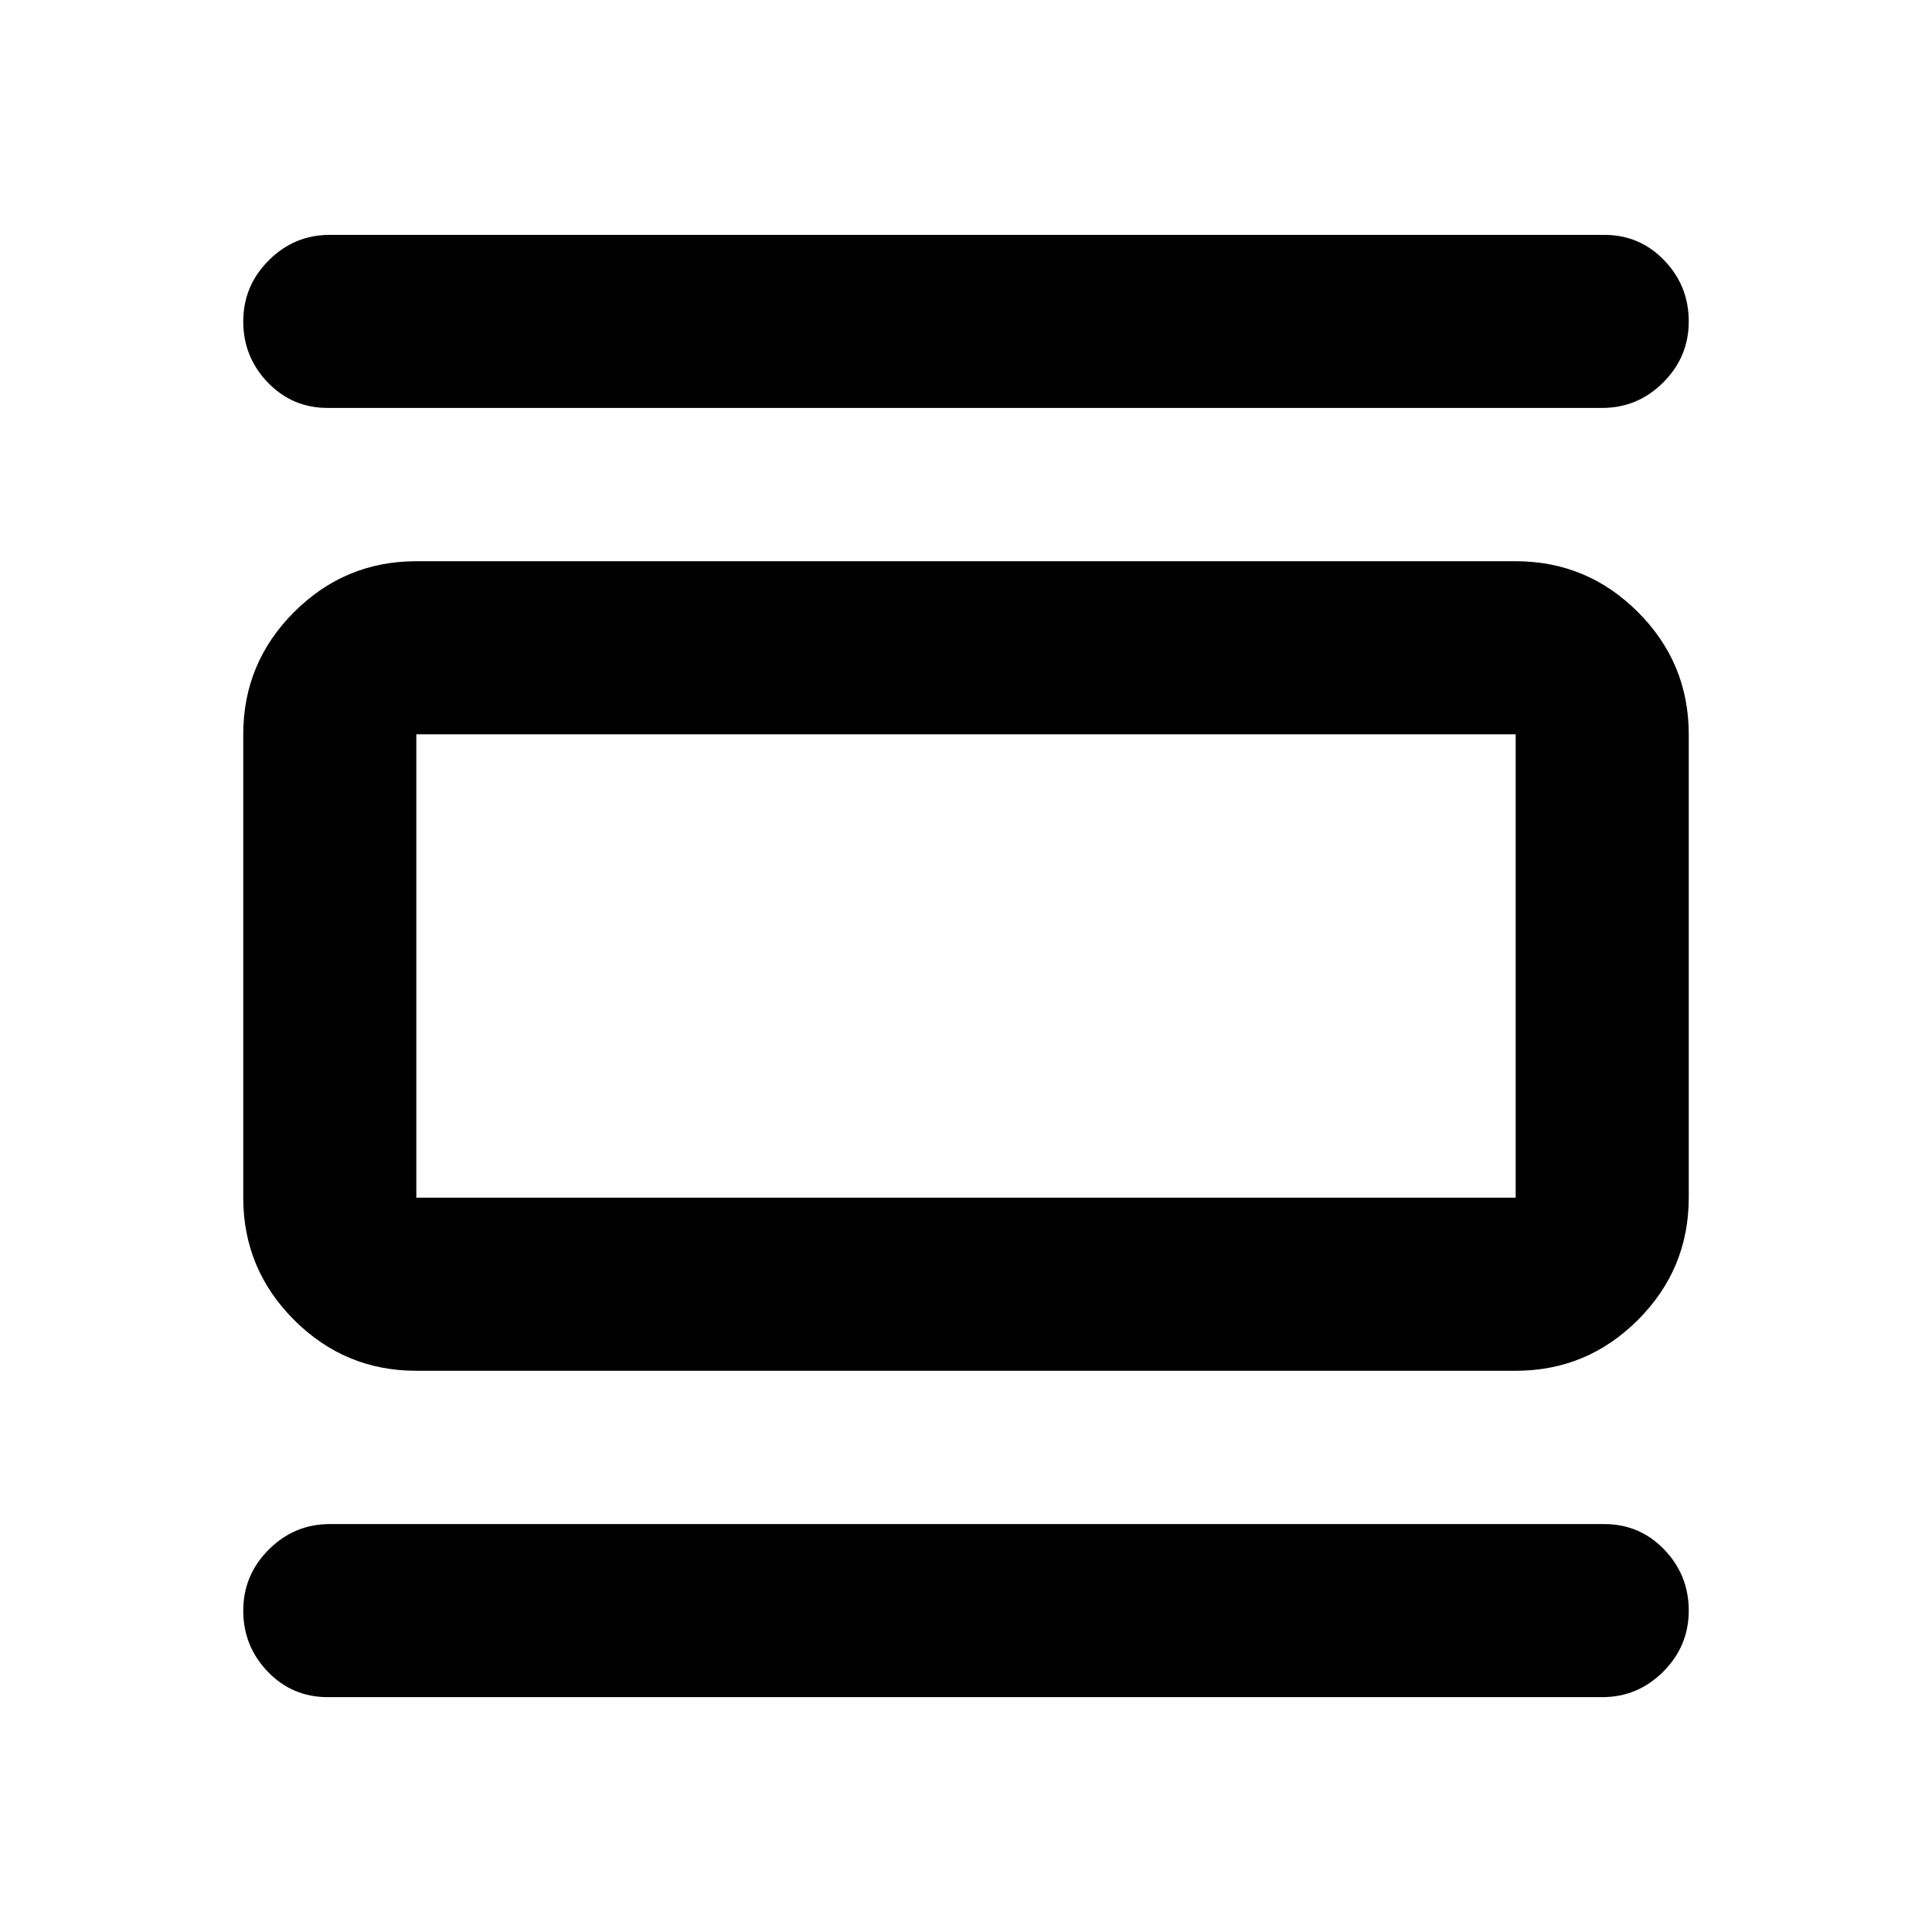 <svg xmlns="http://www.w3.org/2000/svg" height="24" viewBox="0 -960 960 960" width="24"><path d="M206.87-278.87q-35.48 0-60.74-25.26-25.26-25.26-25.26-60.74v-230.26q0-35.48 25.26-60.74 25.26-25.26 60.74-25.26h546.26q35.48 0 60.74 25.26 25.26 25.26 25.26 60.74v230.26q0 35.48-25.26 60.74-25.26 25.26-60.74 25.26H206.87Zm0-86h546.26v-230.26H206.87v230.26Zm-44-392.43q-17.65 0-29.83-12.68-12.17-12.67-12.17-30.32 0-17.66 12.67-30.33 12.68-12.67 30.33-12.67h633.26q17.65 0 29.83 12.67 12.17 12.67 12.17 30.33 0 17.65-12.67 30.32-12.68 12.68-30.33 12.68H162.87Zm0 640.6q-17.65 0-29.83-12.67-12.17-12.67-12.17-30.33 0-17.65 12.67-30.32 12.68-12.68 30.33-12.68h633.26q17.65 0 29.83 12.68 12.17 12.67 12.17 30.32 0 17.66-12.67 30.33-12.68 12.67-30.33 12.67H162.87Zm44-478.43v230.26-230.26Z"/></svg>